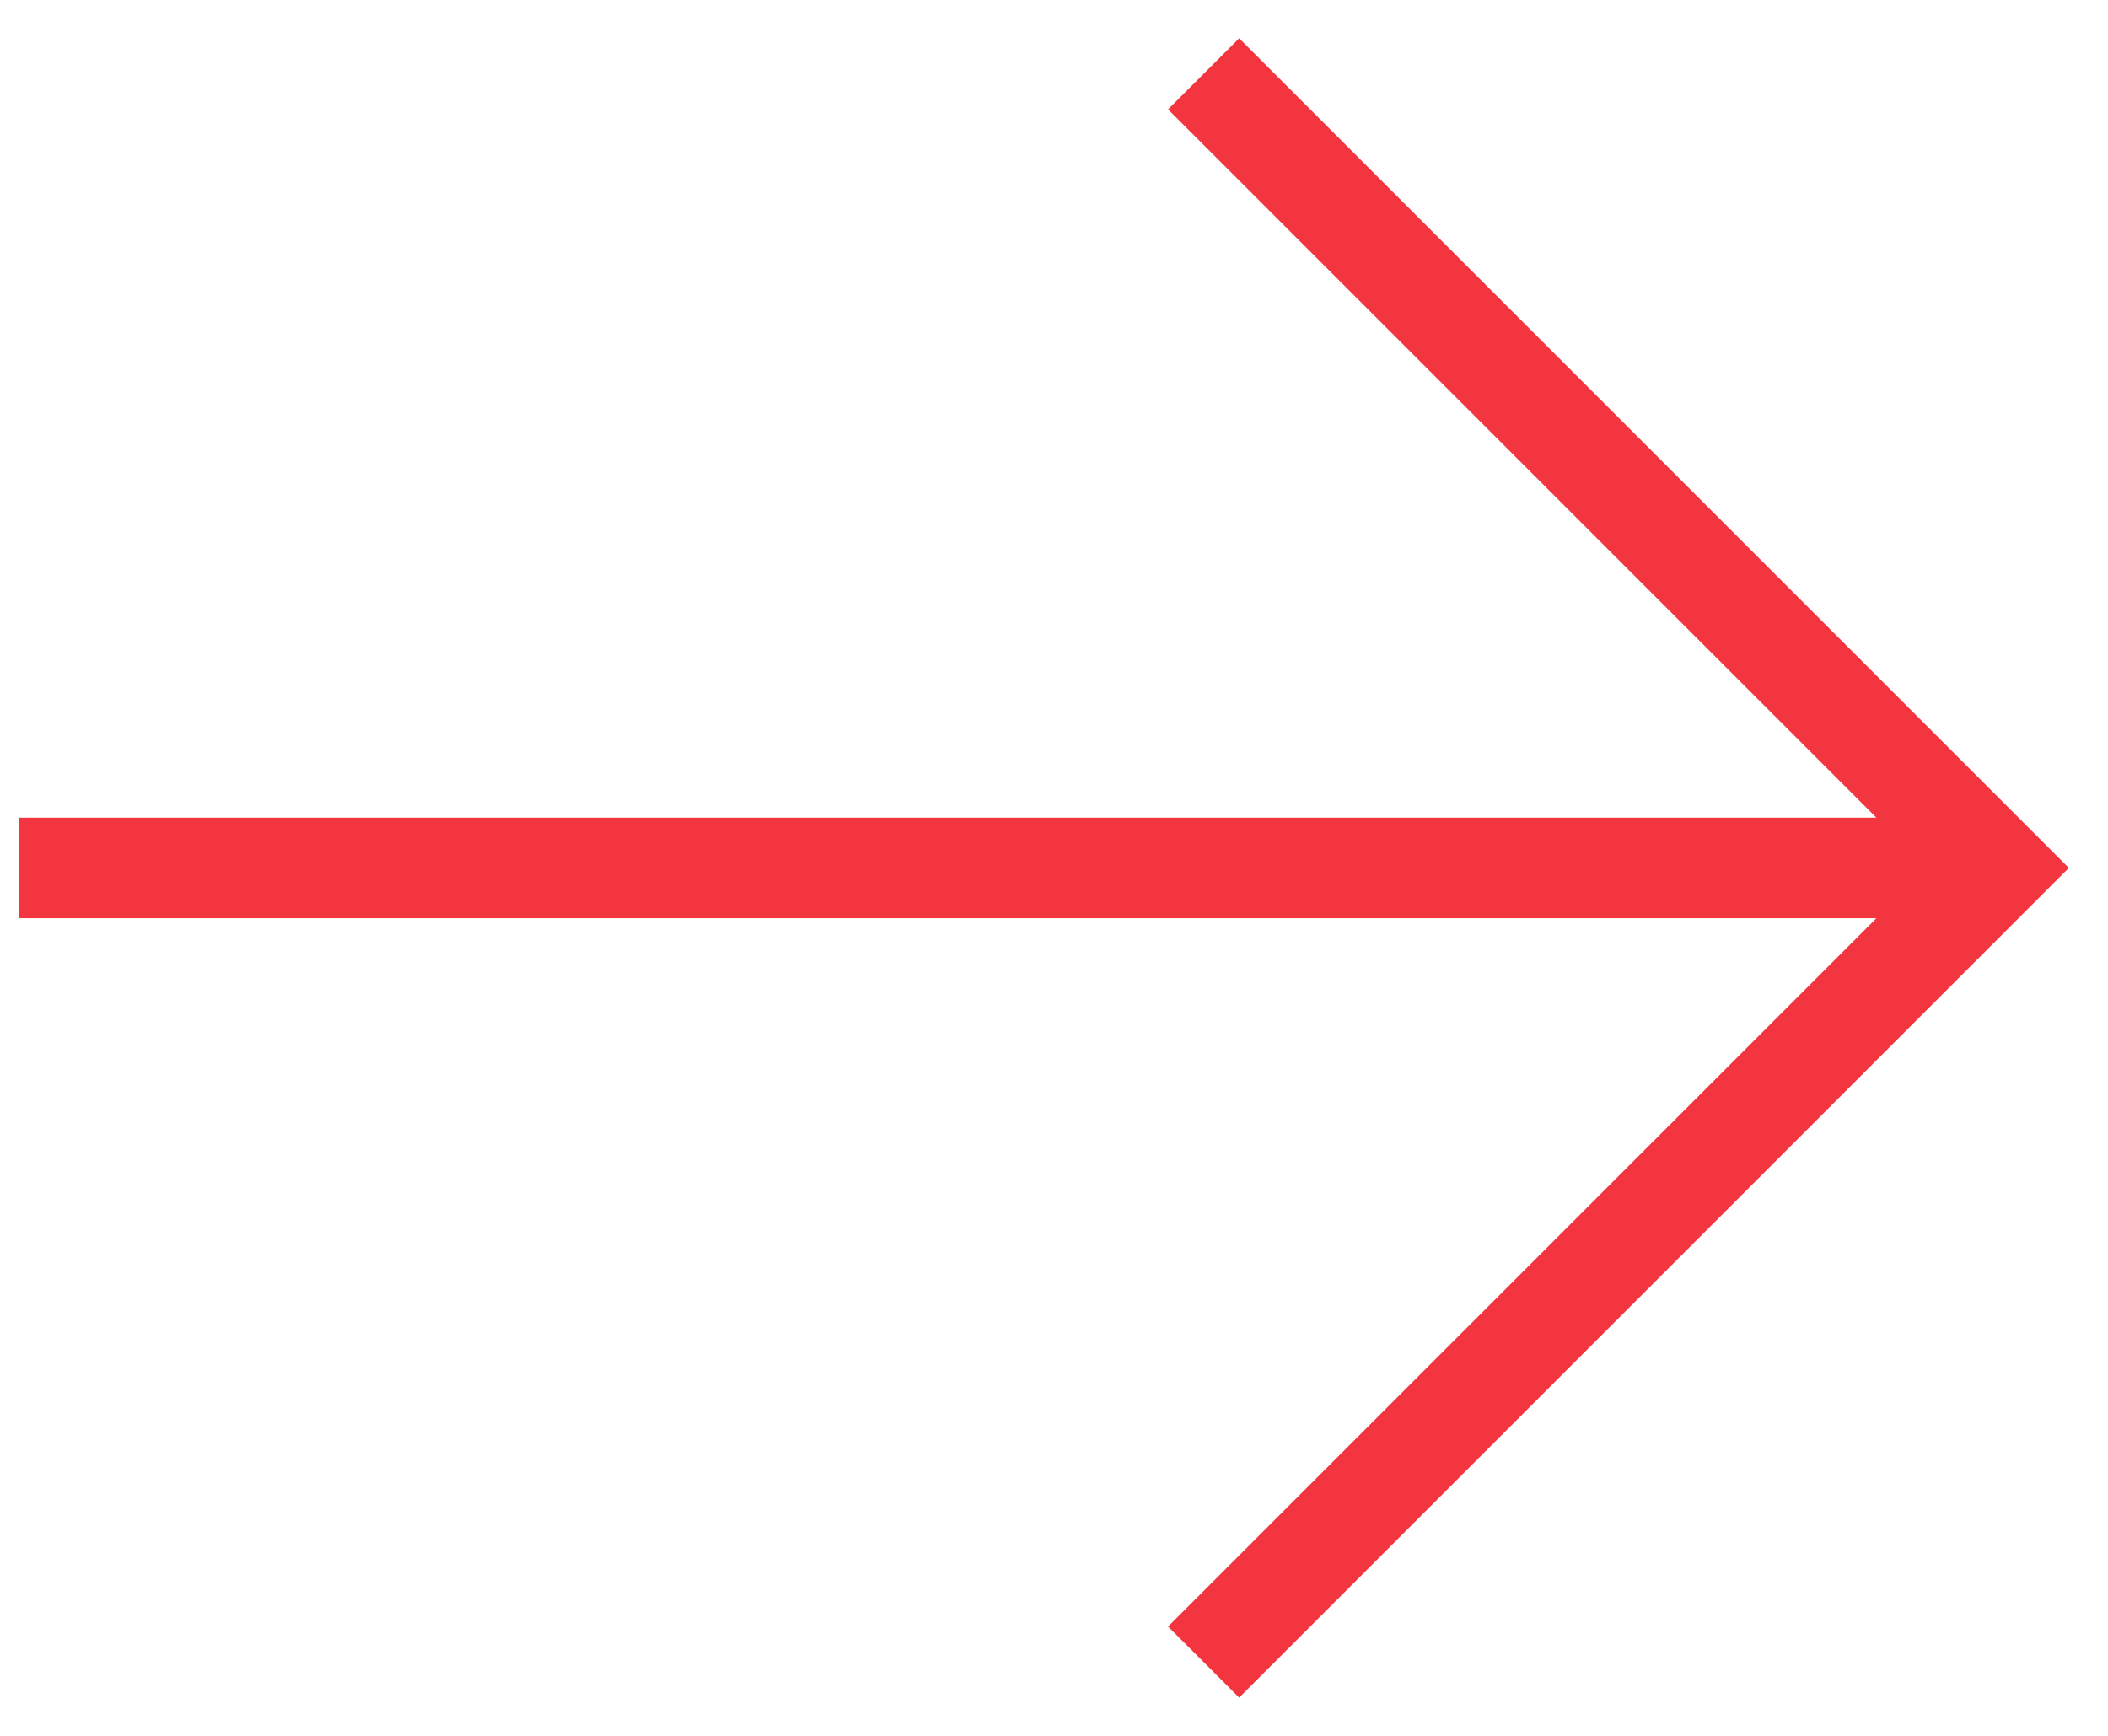 <svg width="51" height="42" viewBox="0 0 51 42" fill="none" xmlns="http://www.w3.org/2000/svg">
<path d="M45.397 22.217L0.45 22.217L0.45 19.784L45.397 19.784L28.259 2.646L29.979 0.926L50.053 21L29.979 41.075L28.259 39.355L45.397 22.217Z" fill="#F2353F"/>
</svg>
